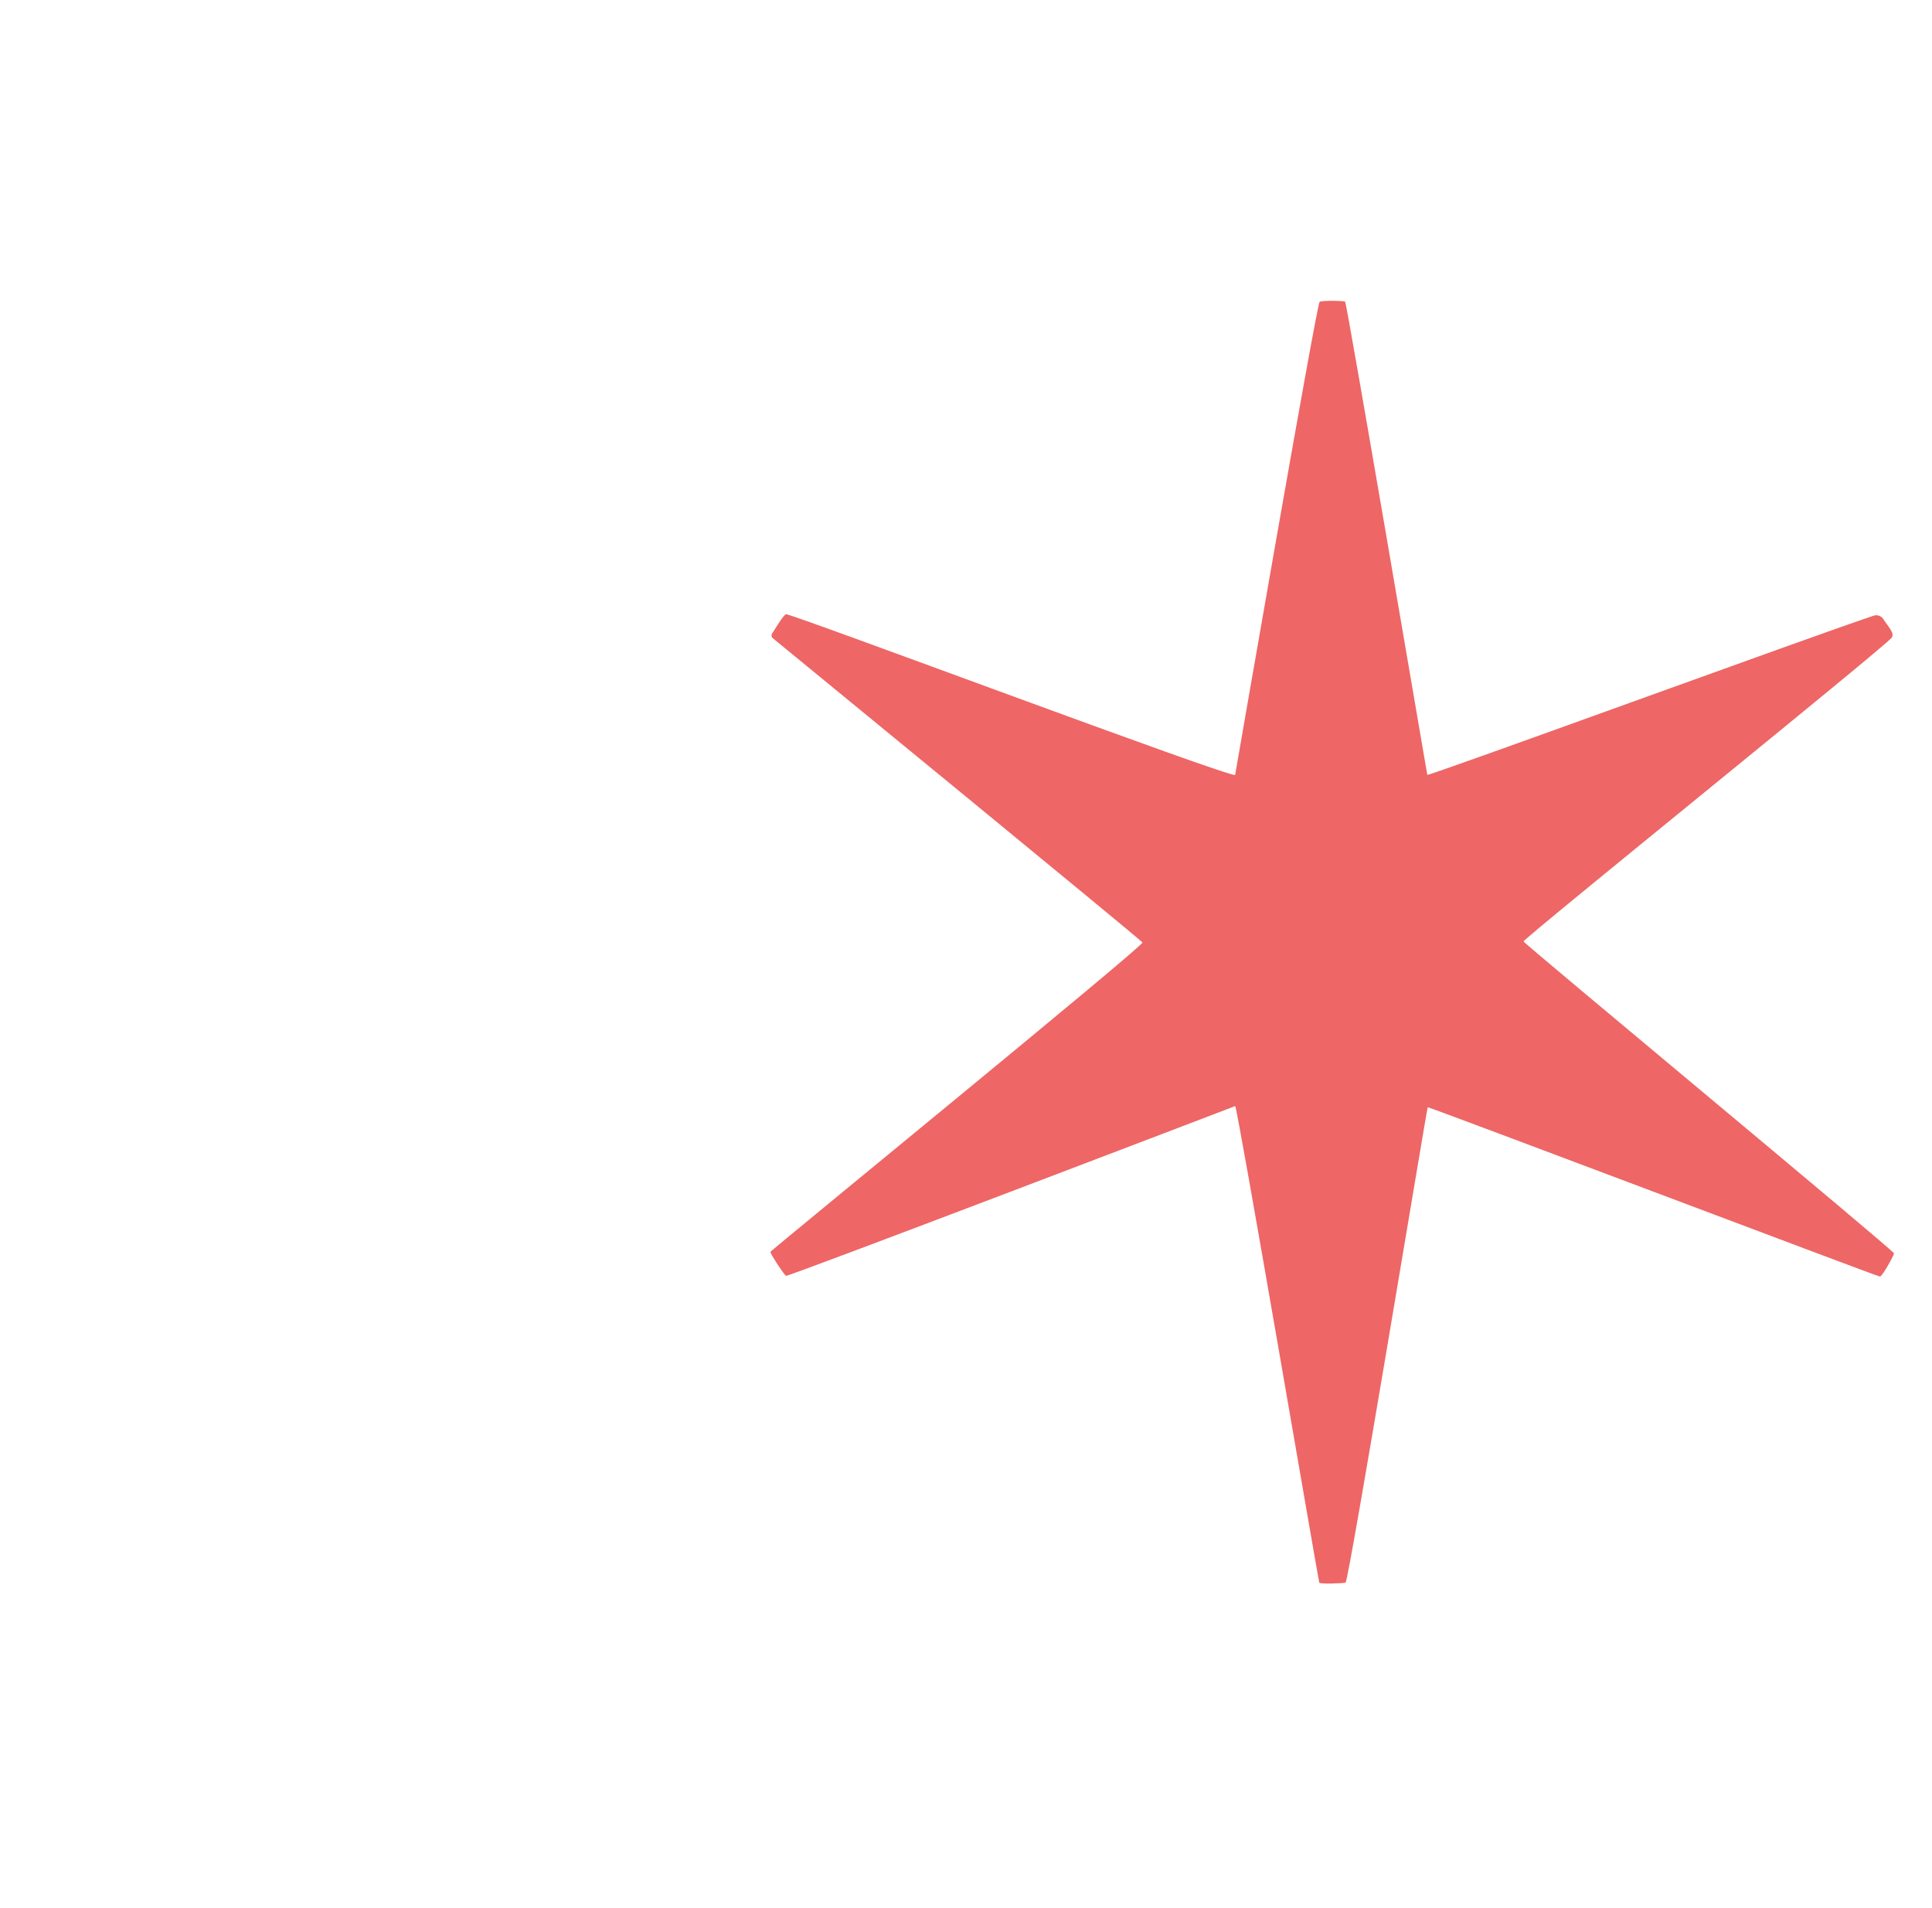 <?xml version="1.0" encoding="UTF-8"?>
<svg id="Layer_2" data-name="Layer 2" xmlns="http://www.w3.org/2000/svg" viewBox="0 0 418.5 413.25">
  <defs>
    <style>
      .cls-1 {
        fill: #e66;
        stroke-width: 0px;
      }
    </style>
  </defs>
  <path class="cls-1" d="M267.55,167.85s17.67-102.11,18.3-102.47c.55-.32,5.45-.26,5.53,0,.41.51,17.7,102.04,17.79,102.47.08.4,84.67-30.52,96.7-34.48.78-.26,1.63.04,2.07.73.92,1.44,2.54,3.05,1.85,4.01-1.38,1.94-79.77,65.15-79.77,65.83.34.68,80.34,67.06,80.26,67.57s-2.55,5.02-3.06,5.02-97.11-36.6-97.96-36.68c-.26.68-17.11,102.81-17.79,102.98s-5.53.34-5.7,0-17.79-103.4-18.21-103.23-96.38,36.84-97.28,36.77c-.31-.03-3.49-4.85-3.4-5.19s81.02-66.39,80.6-67.02-73.28-60.34-80.09-65.92c-.29-.24-.36-.66-.15-.98.8-1.26,2.59-4.24,3.05-4.2,1.99.14,96.17,35.49,97.28,34.81Z"/>
</svg>